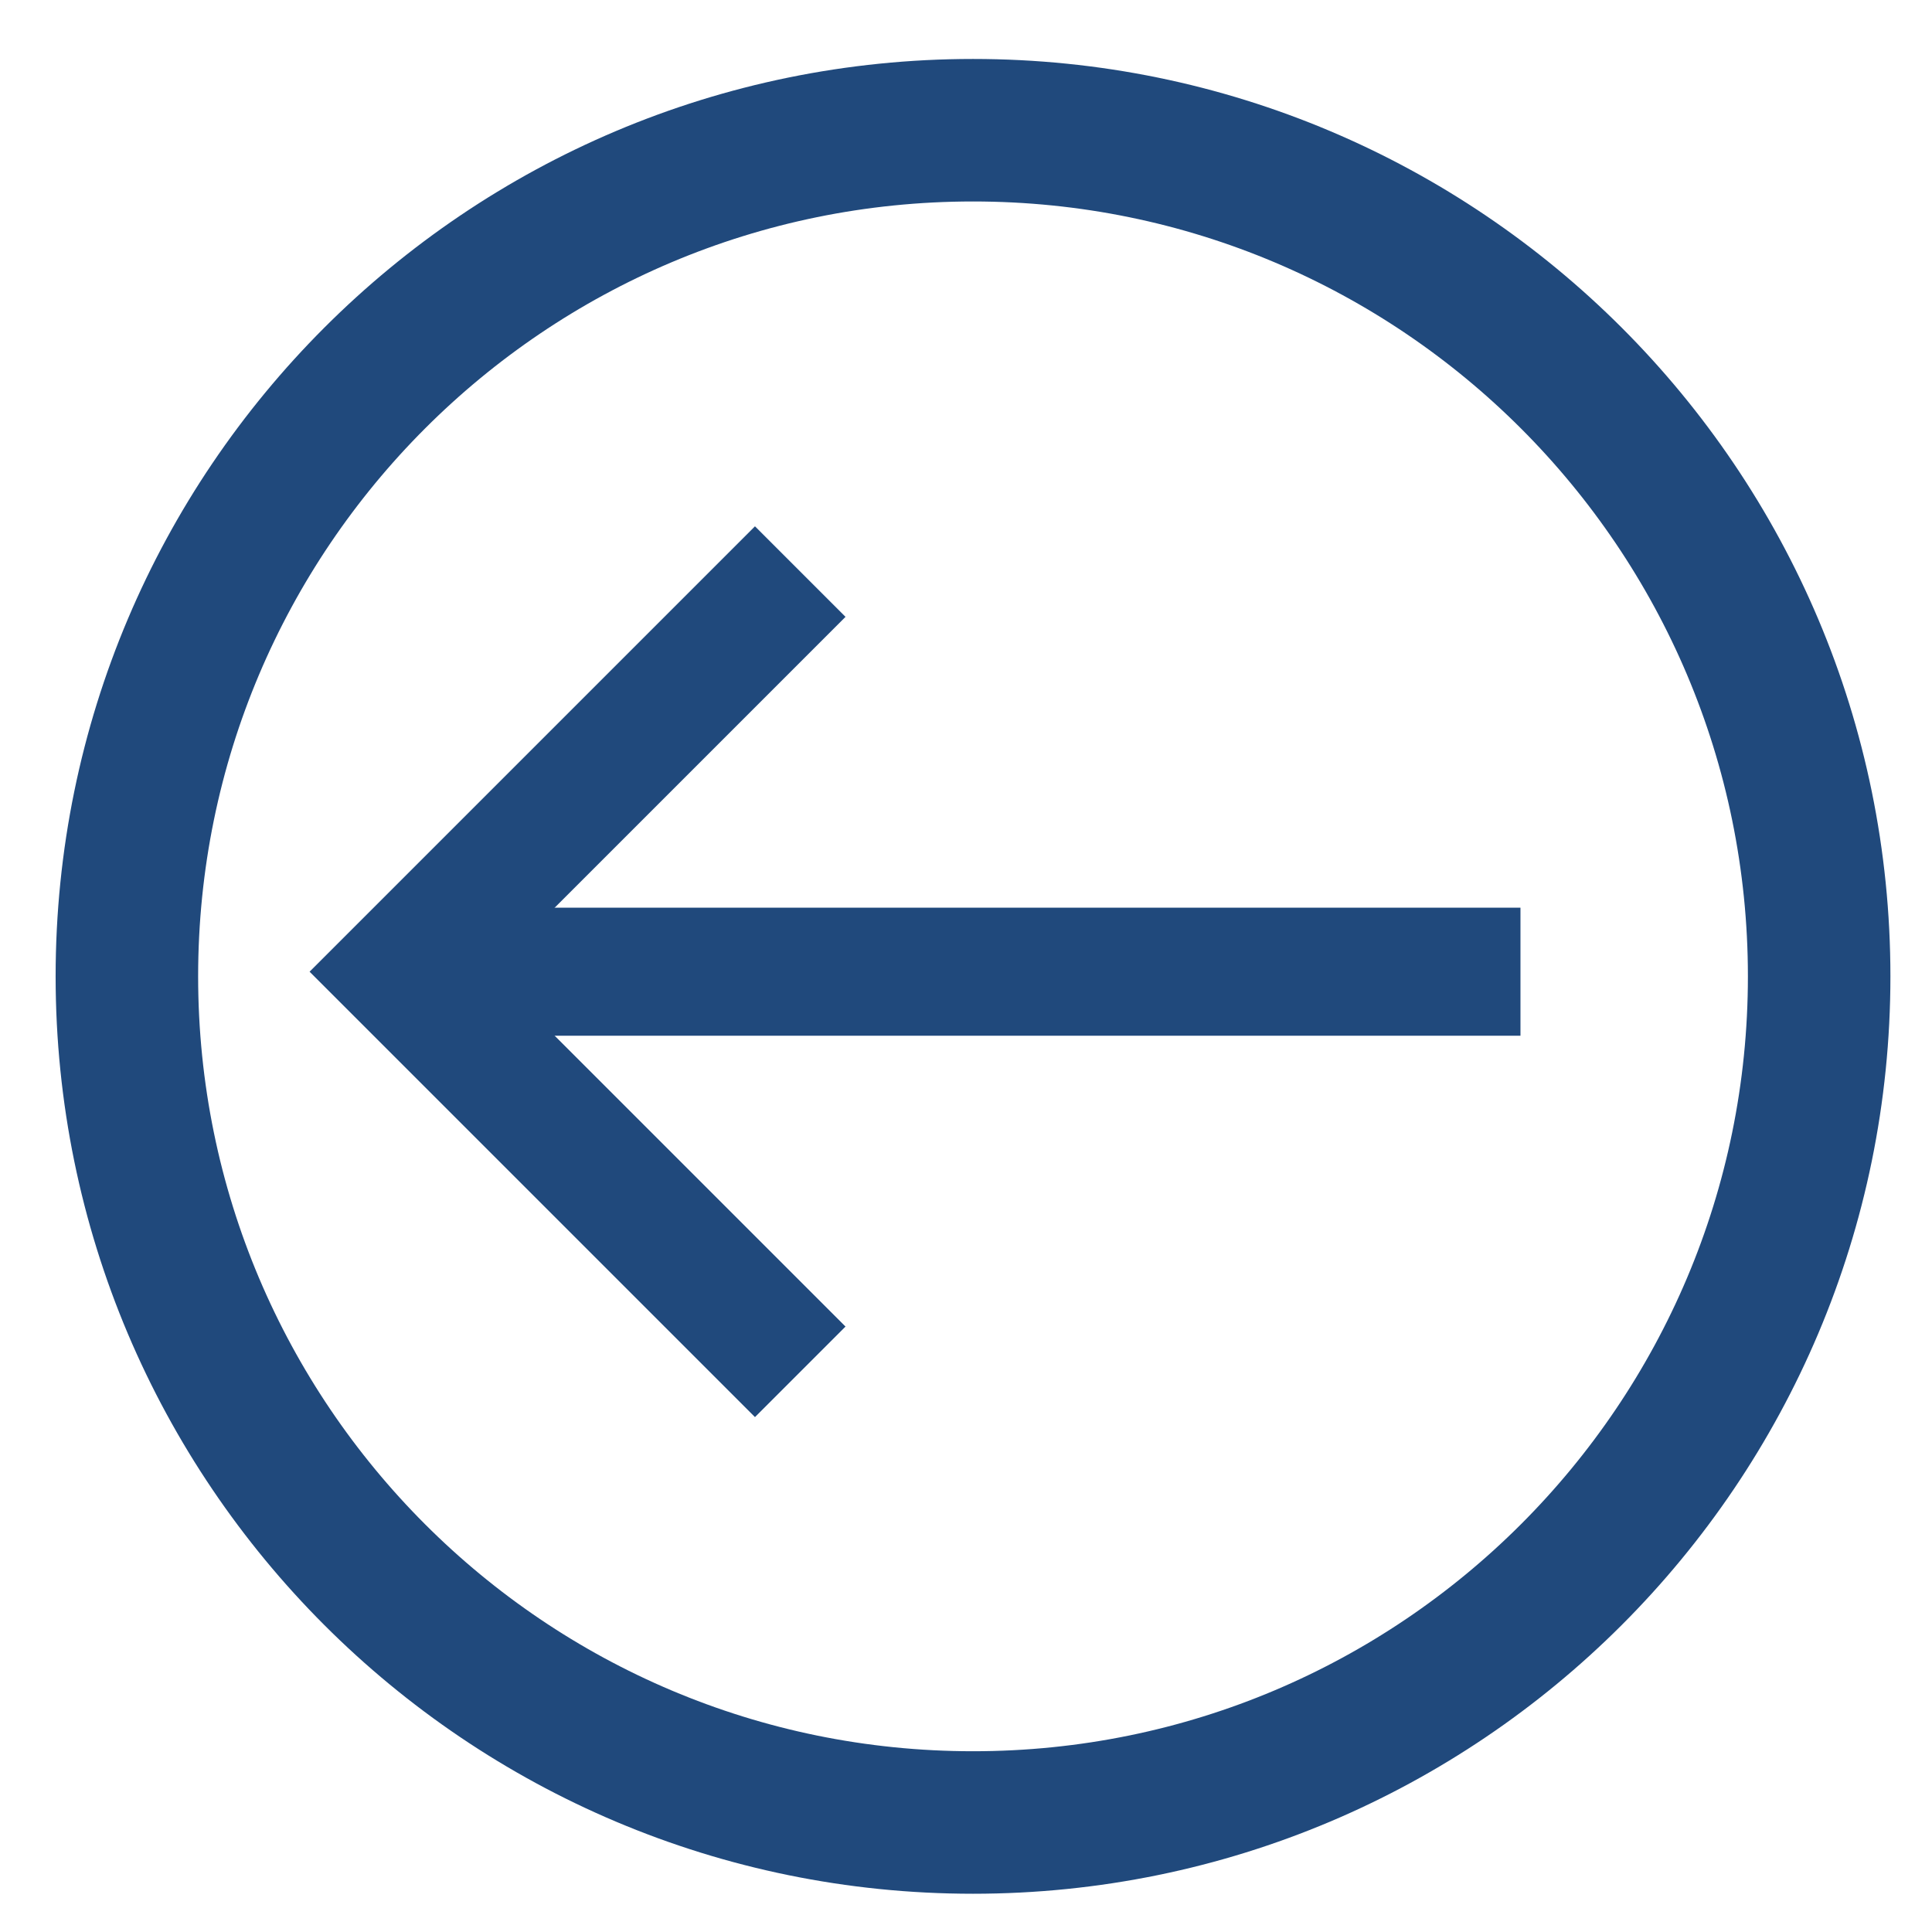 <?xml version="1.0" encoding="UTF-8" standalone="no"?>
<!-- Created with Inkscape (http://www.inkscape.org/) -->

<svg
   xmlns:dc="http://purl.org/dc/elements/1.1/"
   xmlns:cc="http://creativecommons.org/ns#"
   xmlns:rdf="http://www.w3.org/1999/02/22-rdf-syntax-ns#"
   xmlns:svg="http://www.w3.org/2000/svg"
   xmlns="http://www.w3.org/2000/svg"
   xmlns:sodipodi="http://sodipodi.sourceforge.net/DTD/sodipodi-0.dtd"
   xmlns:inkscape="http://www.inkscape.org/namespaces/inkscape"
   width="241.426"
   height="241.426"
   id="svg2"
   version="1.1"
   inkscape:version="0.48.4 r9939"
   sodipodi:docname="back.svg"
   inkscape:export-filename="../data/save.png"
   inkscape:export-xdpi="11.929099"
   inkscape:export-ydpi="11.929099">
  <defs
     id="defs4">
    <inkscape:perspective
       sodipodi:type="inkscape:persp3d"
       inkscape:vp_x="0 : 526.18109 : 1"
       inkscape:vp_y="0 : 1000 : 0"
       inkscape:vp_z="744.09448 : 526.18109 : 1"
       inkscape:persp3d-origin="372.04724 : 350.78739 : 1"
       id="perspective10" />
  </defs>
  <sodipodi:namedview
     id="base"
     pagecolor="#ffffff"
     bordercolor="#666666"
     borderopacity="1.0"
     inkscape:pageopacity="0.0"
     inkscape:pageshadow="2"
     inkscape:zoom="0.98994949"
     inkscape:cx="-82.708854"
     inkscape:cy="99.396214"
     inkscape:document-units="px"
     inkscape:current-layer="layer1"
     showgrid="true"
     inkscape:window-width="1366"
     inkscape:window-height="707"
     inkscape:window-x="-4"
     inkscape:window-y="-3"
     inkscape:window-maximized="1">
    <inkscape:grid
       type="xygrid"
       id="grid3057" />
  </sodipodi:namedview>
  <g
     inkscape:label="Capa 1"
     inkscape:groupmode="layer"
     id="layer1"
     transform="translate(-182.838,-85.646)">
    <path
       sodipodi:type="arc"
       style="fill:none;stroke:#20497c;stroke-width:16;stroke-miterlimit:4;stroke-opacity:1;stroke-dasharray:none"
       id="path3064"
       sodipodi:cx="115"
       sodipodi:cy="116.42645"
       sodipodi:rx="95"
       sodipodi:ry="95"
       d="m 210,116.426 c 0,52.467 -42.533,95 -95,95 -52.467,0 -95,-42.533 -95,-95 0,-52.467 42.533,-95 95,-95 52.467,0 95,42.533 95,95 z"
       transform="matrix(1.113,0,0,1.113,176.433,78.071)" />
    <path
       style="fill:none;stroke:#20497c;stroke-width:16;stroke-miterlimit:4;stroke-opacity:1;stroke-dasharray:none;stroke-dashoffset:0"
       d="m 100,71.426 -50,50 50,50"
       id="path2988"
       inkscape:connector-curvature="0"
       transform="translate(182.838,85.646)"
       sodipodi:nodetypes="ccc" />
    <path
       style="fill:none;stroke:#20497c;stroke-width:16;stroke-miterlimit:4;stroke-opacity:1;stroke-dasharray:none;stroke-dashoffset:0"
       d="m 60,121.426 130,0"
       id="path2990"
       inkscape:connector-curvature="0"
       transform="translate(182.838,85.646)" />
  </g>
</svg>

